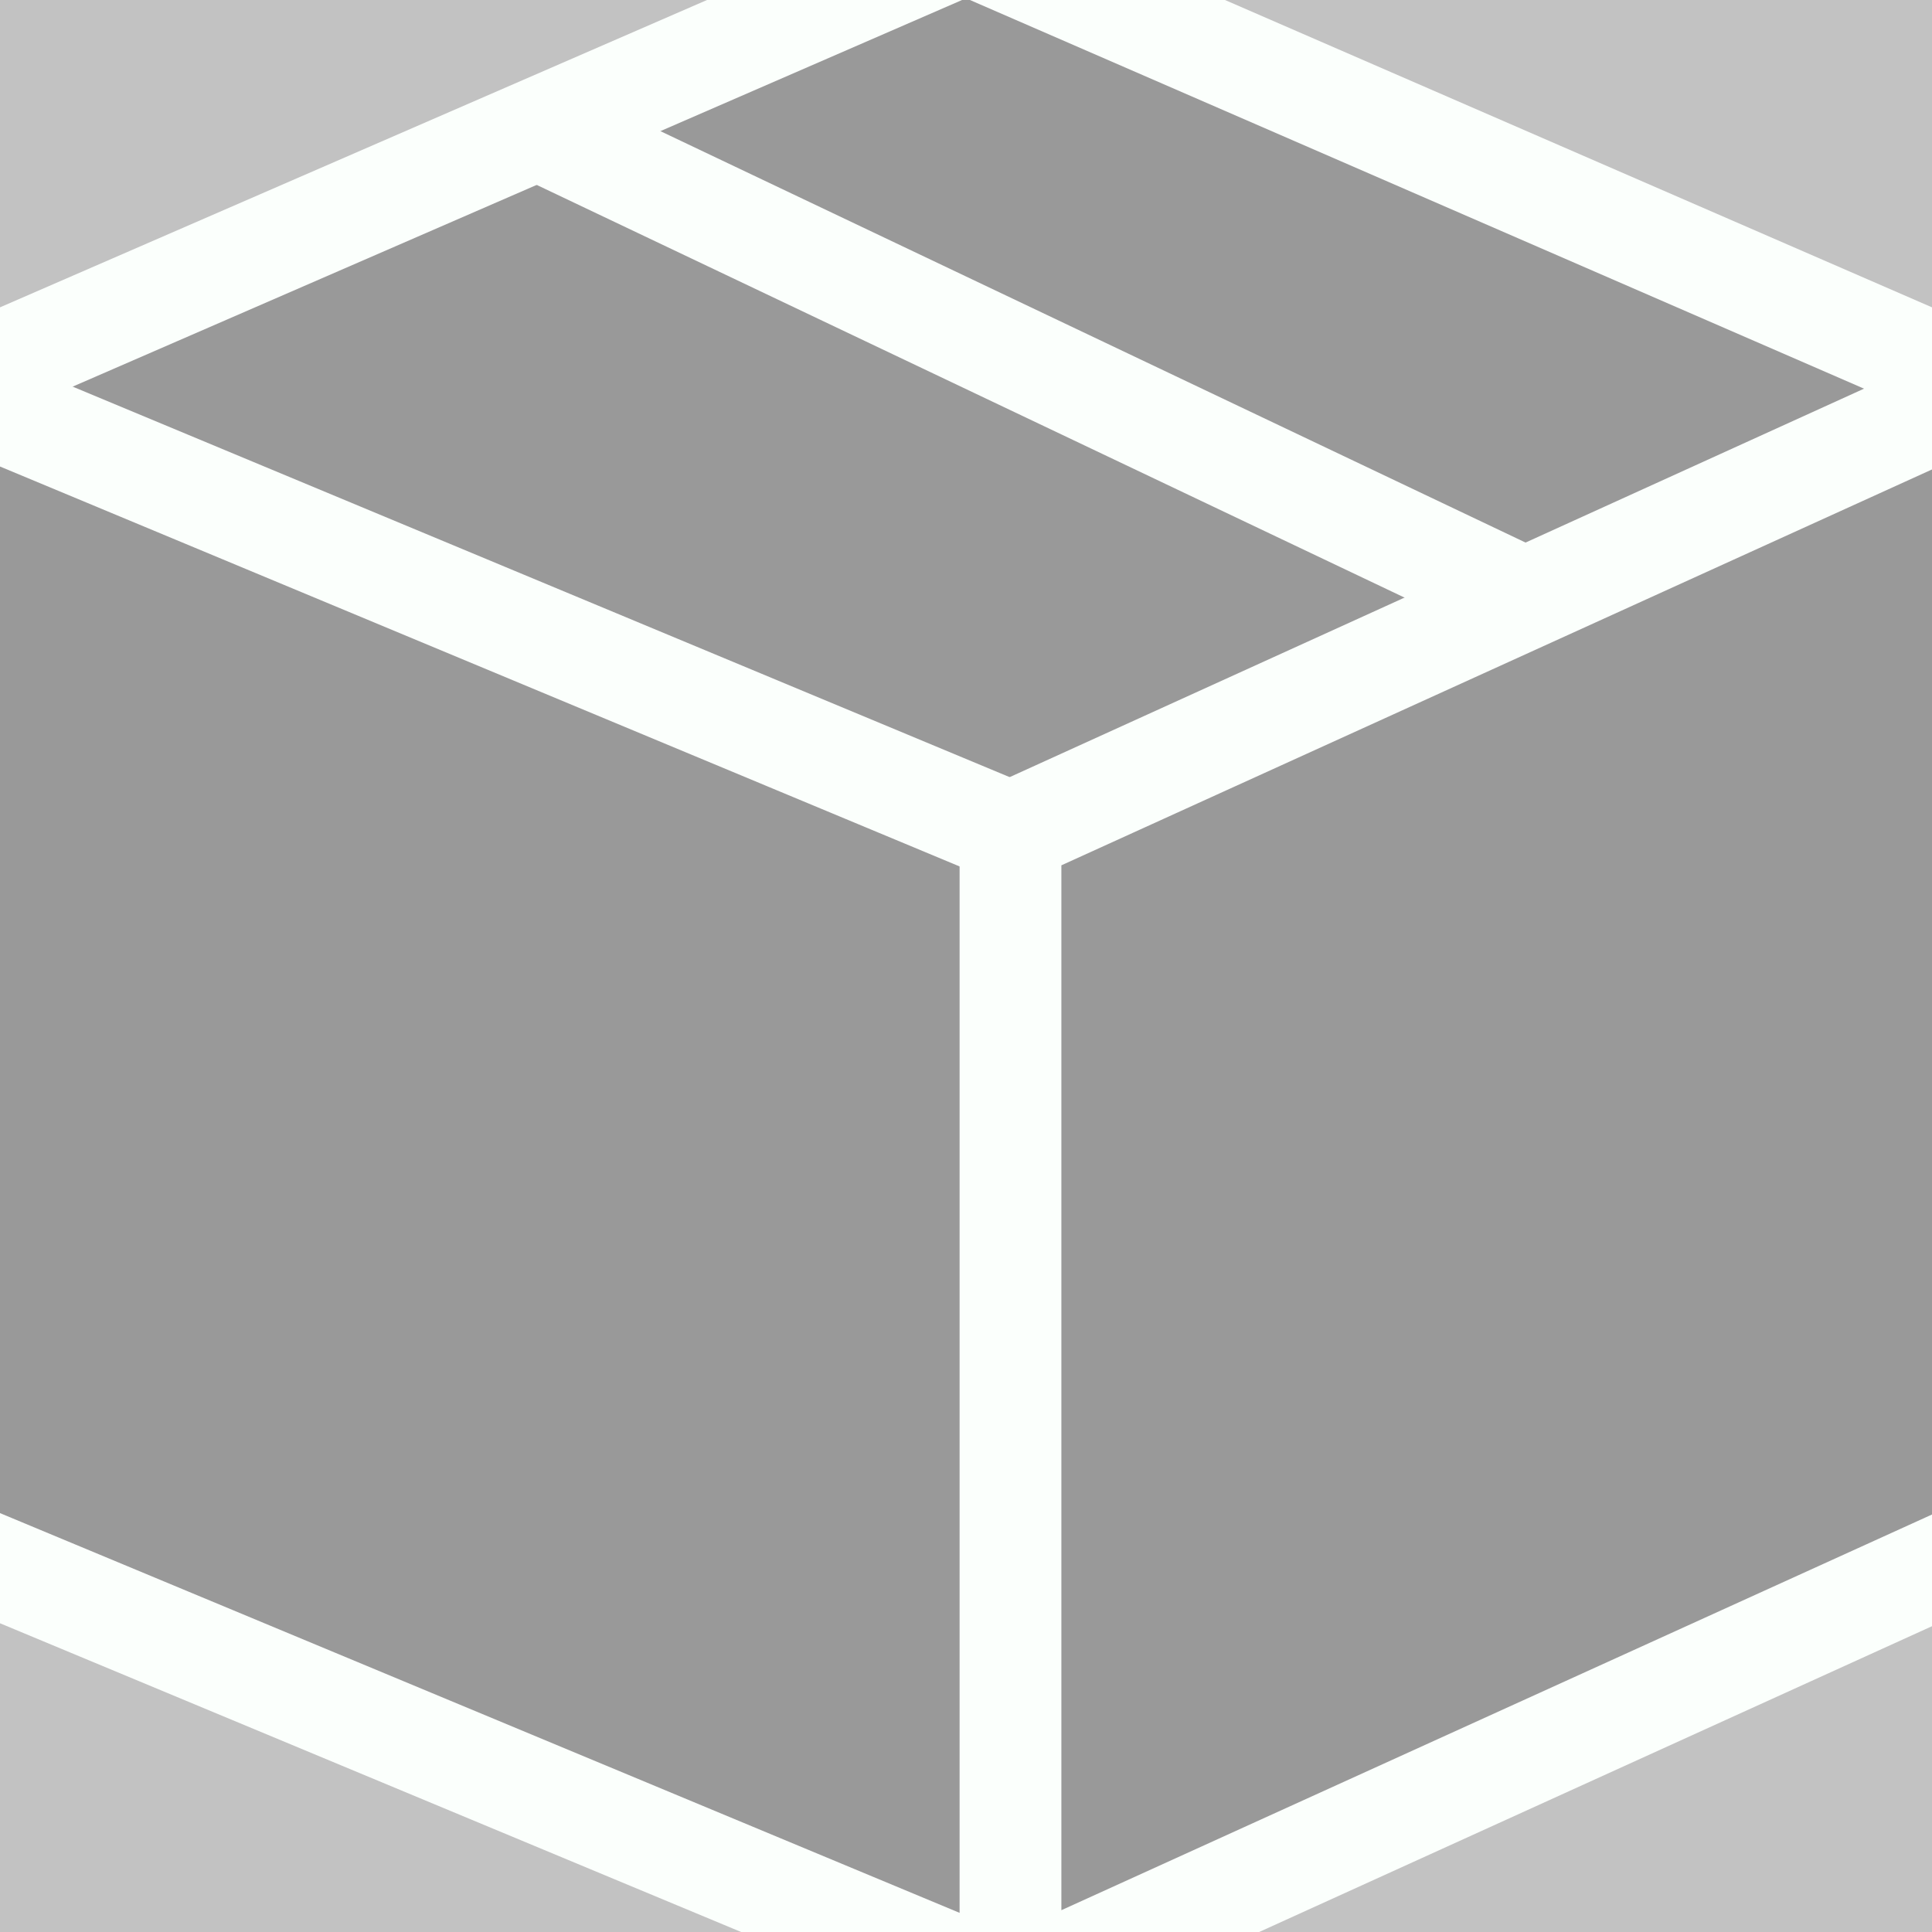 <?xml version="1.0" encoding="UTF-8"?>
<svg width="19px" height="19px" viewBox="0 0 19 19" version="1.1" xmlns="http://www.w3.org/2000/svg" xmlns:xlink="http://www.w3.org/1999/xlink">
    <rect x="0" y="0" width="19" height="19" fill="#333333" stroke="none"/>
    <!-- Generator: Sketch 49.1 (51147) - http://www.bohemiancoding.com/sketch -->
    <title>Group 781</title>
    <desc>Created with Sketch.</desc>
    <defs>
        <rect id="path-1" x="0" y="0" width="237" height="42.393" rx="21.196"></rect>
    </defs>
    <g id="V2---Renkli-Stamp" stroke="none" stroke-width="1" fill="none" fill-rule="evenodd">
        <g id="220618_Web589-2_alt1_v1" transform="translate(-1004, -207)">
            <g id="Group-19" transform="translate(988, 196)">
                <g id="Group-20">
                    <g id="Group-16">
                        <g id="Rectangle-3" transform="translate(118.5, 21.196) scale(-1, 1) translate(-118.5, -21.196) ">
                            <use fill-opacity="0.7" fill="#FFFFFF" fill-rule="evenodd" xlink:href="#path-1"></use>
                            <rect stroke="#999999" stroke-width="1" x="0.5" y="0.5" width="236" height="41.393" rx="20.696"></rect>
                        </g>
                        <g id="Group-781" transform="translate(15, 10)">
                            <polygon id="Path-2" fill="#999999" points="10.529 0.642 1.267 4.588 1.958 8.69 11.173 20.552 20.594 16.125 20.458 5.097"></polygon>
                            <polygon id="Stroke-1074" stroke="#FBFFFC" fill="#999999" stroke-linecap="round" stroke-linejoin="round" points="10.938 9.188 0.438 4.812 0.438 16.188 10.938 20.562"></polygon>
                            <polygon id="Stroke-1075" stroke="#FBFFFC" fill="#999999" stroke-linecap="round" stroke-linejoin="round" points="10.938 9.188 20.562 4.812 20.562 16.188 10.938 20.562"></polygon>
                            <polyline id="Stroke-1076" stroke="#FBFFFC" stroke-linecap="round" stroke-linejoin="round" points="0.438 4.812 10.5 0.438 20.562 4.812"></polyline>
                            <path d="M6.289,2.27 L16.002,6.889" id="Stroke-1077" stroke="#FBFFFC" stroke-linejoin="round"></path>
                        </g>
                    </g>
                </g>
            </g>
        </g>
    </g>
</svg>